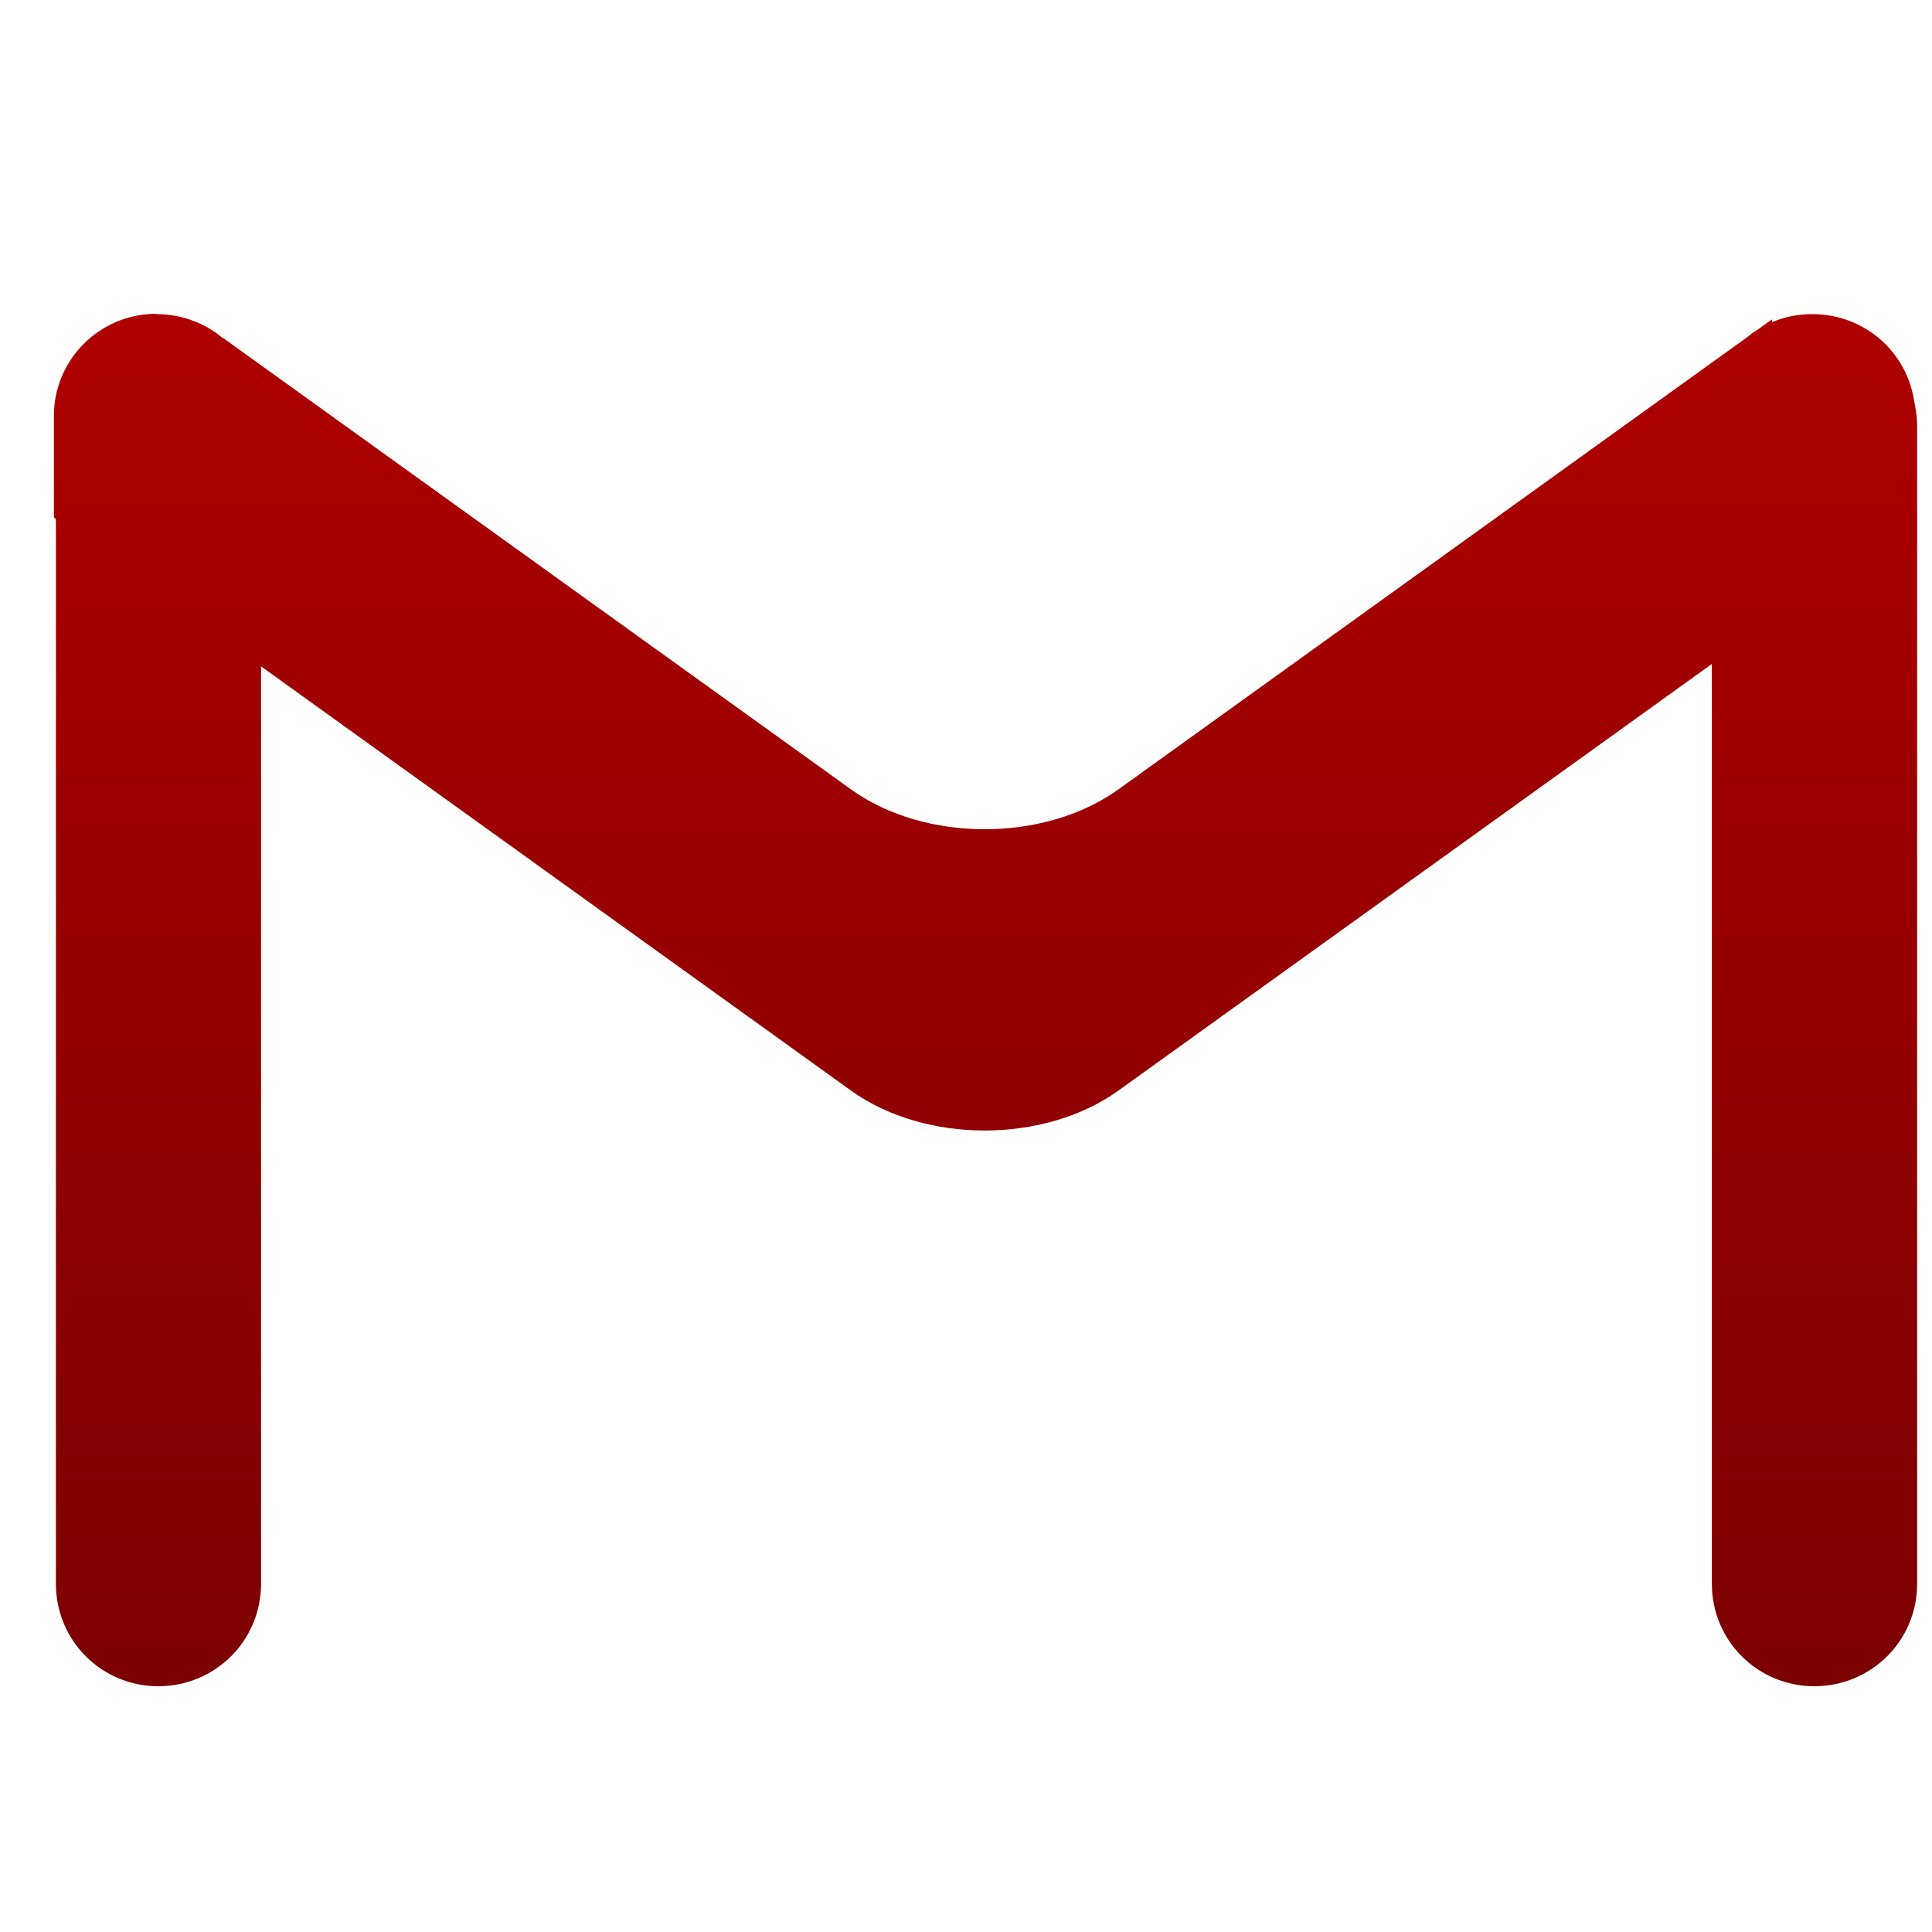 <svg xmlns="http://www.w3.org/2000/svg" xmlns:xlink="http://www.w3.org/1999/xlink" width="64" height="64" viewBox="0 0 64 64" version="1.1"><defs><linearGradient id="linear0" gradientUnits="userSpaceOnUse" x1="0" y1="0" x2="0" y2="1" gradientTransform="matrix(71.896,0,0,71.948,-2.734,-4.024)"><stop offset="0" style="stop-color:#bf0000;stop-opacity:1;"/><stop offset="1" style="stop-color:#6e0000;stop-opacity:1;"/></linearGradient><linearGradient id="linear1" gradientUnits="userSpaceOnUse" x1="0" y1="0" x2="0" y2="1" gradientTransform="matrix(71.896,0,0,71.948,-2.734,-4.024)"><stop offset="0" style="stop-color:#bf0000;stop-opacity:1;"/><stop offset="1" style="stop-color:#6e0000;stop-opacity:1;"/></linearGradient></defs><g id="surface1"><path style=" stroke:none;fill-rule:nonzero;fill:url(#linear0);" d="M 5.246 10.734 C 3.359 10.734 1.852 12.25 1.852 14.125 L 1.852 52.465 C 1.852 54.344 3.359 55.859 5.246 55.859 C 7.125 55.859 8.648 54.348 8.648 52.465 L 8.648 14.125 C 8.648 12.25 7.125 10.734 5.246 10.734 M 60.102 10.734 C 58.219 10.734 56.707 12.25 56.707 14.125 L 56.707 52.465 C 56.707 54.344 58.219 55.859 60.102 55.859 C 61.988 55.859 63.508 54.348 63.508 52.465 L 63.508 14.125 C 63.508 12.25 61.988 10.734 60.102 10.734 "/><path style=" stroke:none;fill-rule:nonzero;fill:url(#linear1);" d="M 5.18 10.395 C 3.301 10.395 1.785 11.91 1.785 13.781 L 1.785 17.141 L 4.969 19.43 L 8.582 22.027 L 28.188 36.125 C 30.641 37.891 34.594 37.891 37.051 36.125 L 56.641 22.043 L 58.699 20.562 L 63.445 17.145 L 63.445 13.789 C 63.445 11.91 61.926 10.406 60.039 10.406 C 59.555 10.406 59.105 10.5 58.699 10.672 L 58.699 10.582 L 58.195 10.941 C 58.188 10.941 58.184 10.941 58.184 10.945 L 58.137 10.977 C 58.043 11.035 57.957 11.102 57.875 11.172 L 37.051 26.148 C 34.594 27.91 30.641 27.91 28.188 26.148 L 7.379 11.188 L 7.379 11.203 C 7.281 11.121 7.188 11.043 7.086 10.977 C 6.539 10.617 5.887 10.406 5.18 10.406 "/></g></svg>
